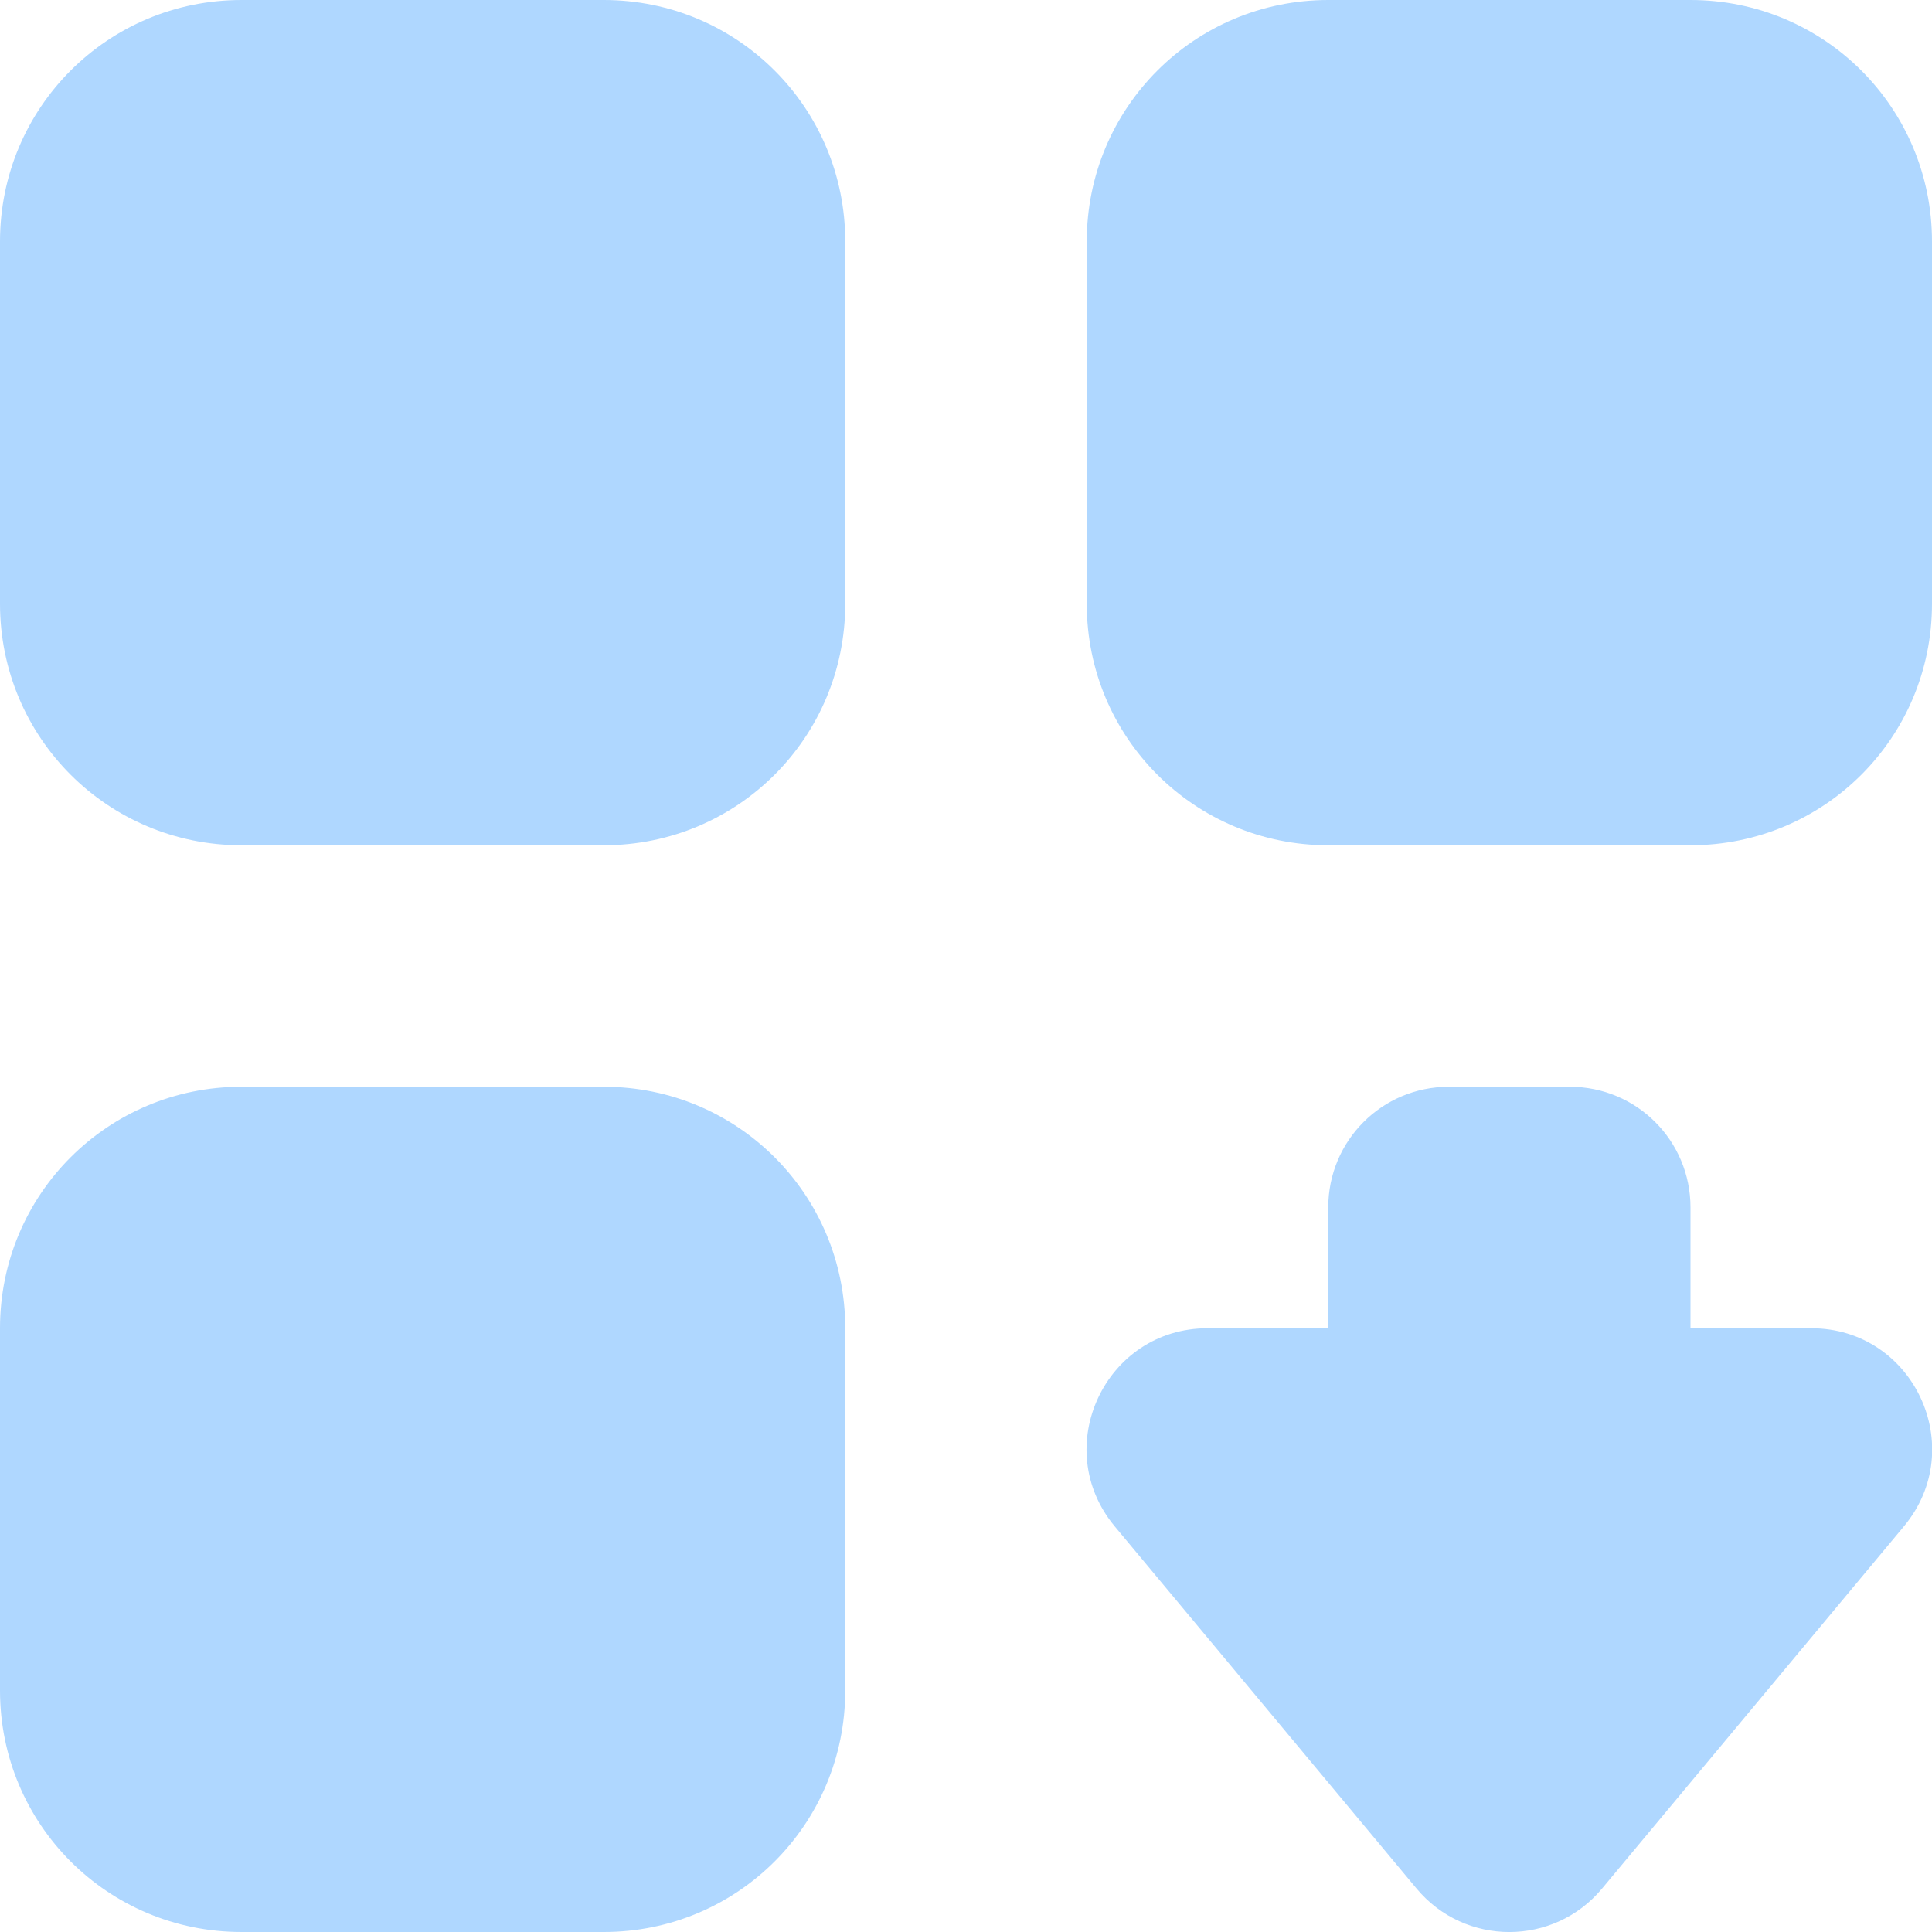 <?xml version="1.0" encoding="UTF-8" standalone="no"?>
<svg
   xmlns:dc="http://purl.org/dc/elements/1.1/"
   xmlns:cc="http://creativecommons.org/ns#"
   xmlns:rdf="http://www.w3.org/1999/02/22-rdf-syntax-ns#"
   xmlns:svg="http://www.w3.org/2000/svg"
   xmlns="http://www.w3.org/2000/svg"
   xmlns:sodipodi="http://sodipodi.sourceforge.net/DTD/sodipodi-0.dtd"
   xmlns:inkscape="http://www.inkscape.org/namespaces/inkscape"
   width="16"
   height="16"
   version="1.1"
   id="svg7"
   sodipodi:docname="folder-blue-applications@16x16.svg"
   inkscape:version="0.92.5 (2060ec1f9f, 2020-04-08)">
  <sodipodi:namedview
     pagecolor="#ffffff"
     bordercolor="#666666"
     borderopacity="1"
     objecttolerance="10"
     gridtolerance="10"
     guidetolerance="10"
     inkscape:pageopacity="0"
     inkscape:pageshadow="2"
     inkscape:window-width="1280"
     inkscape:window-height="745"
     id="namedview9"
     showgrid="true"
     inkscape:zoom="14.75"
     inkscape:cx="-0.47457627"
     inkscape:cy="8"
     inkscape:window-x="-12"
     inkscape:window-y="-2"
     inkscape:window-maximized="1"
     inkscape:current-layer="svg7">
    <inkscape:grid
       type="xygrid"
       id="grid818" />
  </sodipodi:namedview>
  <defs
     id="defs3">
    <style
       id="current-color-scheme"
       type="text/css">
   .ColorScheme-Text { color:#afd7ff; } .ColorScheme-Highlight { color:#4285f4; } .ColorScheme-NeutralText { color:#ff9800; } .ColorScheme-PositiveText { color:#4caf50; } .ColorScheme-NegativeText { color:#f44336; }
  </style>
  </defs>
  <path
     inkscape:connector-curvature="0"
     style="opacity:1;vector-effect:none;fill:#afd7ff;fill-opacity:1;paint-order:stroke fill markers"
     d="M 2,0 C 0.892,0 0,0.892 0,2 V 5 C 0,6.108 0.892,7 2,7 H 5 C 6.108,7 7,6.108 7,5 V 2 C 7,0.892 6.108,0 5,0 Z m 9,0 C 9.892,0 9,0.892 9,2 v 3 c 0,1.108 0.892,2 2,2 h 3 c 1.108,0 2,-0.892 2,-2 V 2 C 16,0.892 15.108,0 14,0 Z M 2,9 C 0.892,9 0,9.892 0,11 v 3 c 0,1.108 0.892,2 2,2 h 3 c 1.108,0 2,-0.892 2,-2 V 11 C 7,9.892 6.108,9 5,9 Z m 10,0 c -0.554,0 -1,0.446 -1,1 v 1 h -1 c -0.848,4.15e-4 -1.311,0.989 -0.768,1.641 l 2.5,3 c 0.4,0.479 1.135,0.479 1.535,0 l 2.5,-3 C 16.311,11.989 15.848,11 15,11 H 14 V 10 C 14,9.446 13.554,9 13,9 Z"
     id="rect915" />
</svg>
